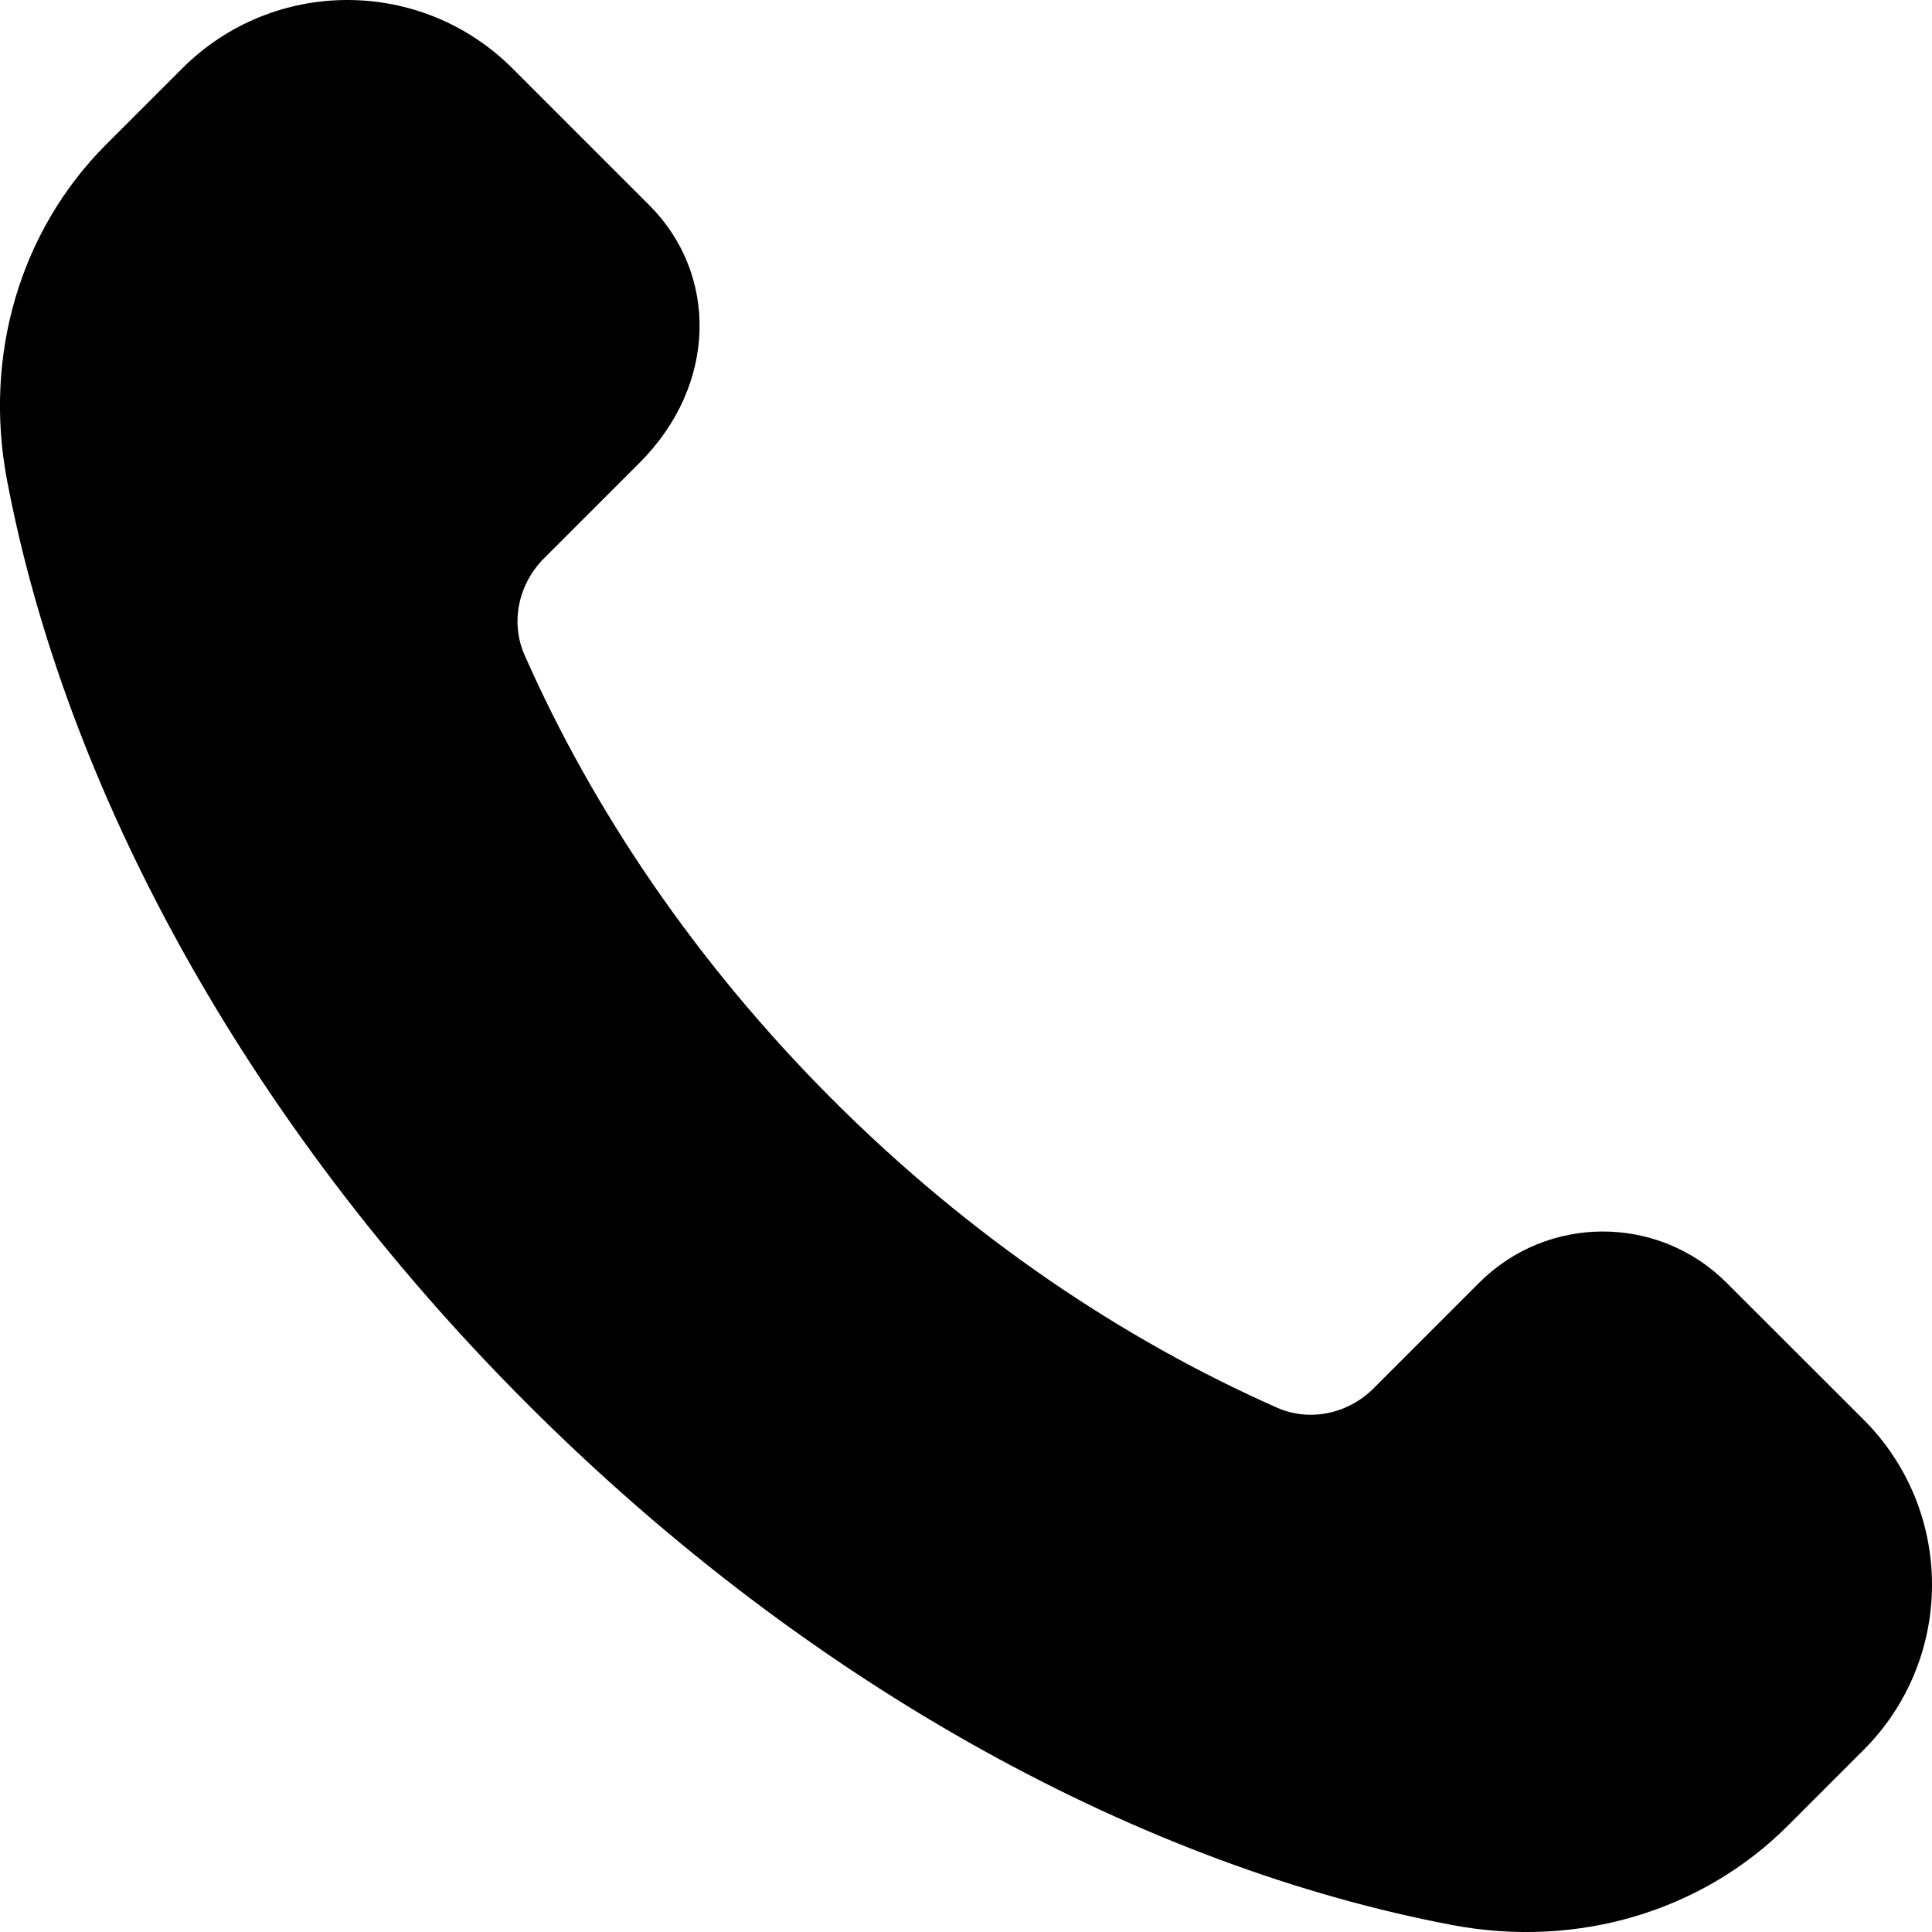 <svg width="14" height="14" viewBox="0 0 14 14" fill="none" xmlns="http://www.w3.org/2000/svg">
<g clip-path="url(#clip0_555_11981)">
<path d="M6.033 7.968C5.043 6.978 4.297 5.87 3.801 4.746C3.696 4.508 3.758 4.23 3.942 4.046L4.634 3.354C5.202 2.787 5.202 1.984 4.706 1.488L3.713 0.495C3.052 -0.165 1.982 -0.165 1.321 0.495L0.769 1.047C0.143 1.674 -0.119 2.578 0.05 3.475C0.468 5.685 1.752 8.105 3.824 10.176C5.896 12.248 8.316 13.532 10.526 13.95C11.423 14.119 12.327 13.857 12.954 13.231L13.505 12.68C14.165 12.019 14.165 10.948 13.505 10.288L12.512 9.296C12.017 8.8 11.213 8.8 10.718 9.296L9.954 10.06C9.771 10.244 9.492 10.306 9.255 10.201C8.13 9.704 7.022 8.957 6.033 7.968Z" fill="black"/>
</g>
<defs>
<clipPath id="clip0_555_11981">
<rect width="14" height="14" fill="white"/>
</clipPath>
</defs>
</svg>
